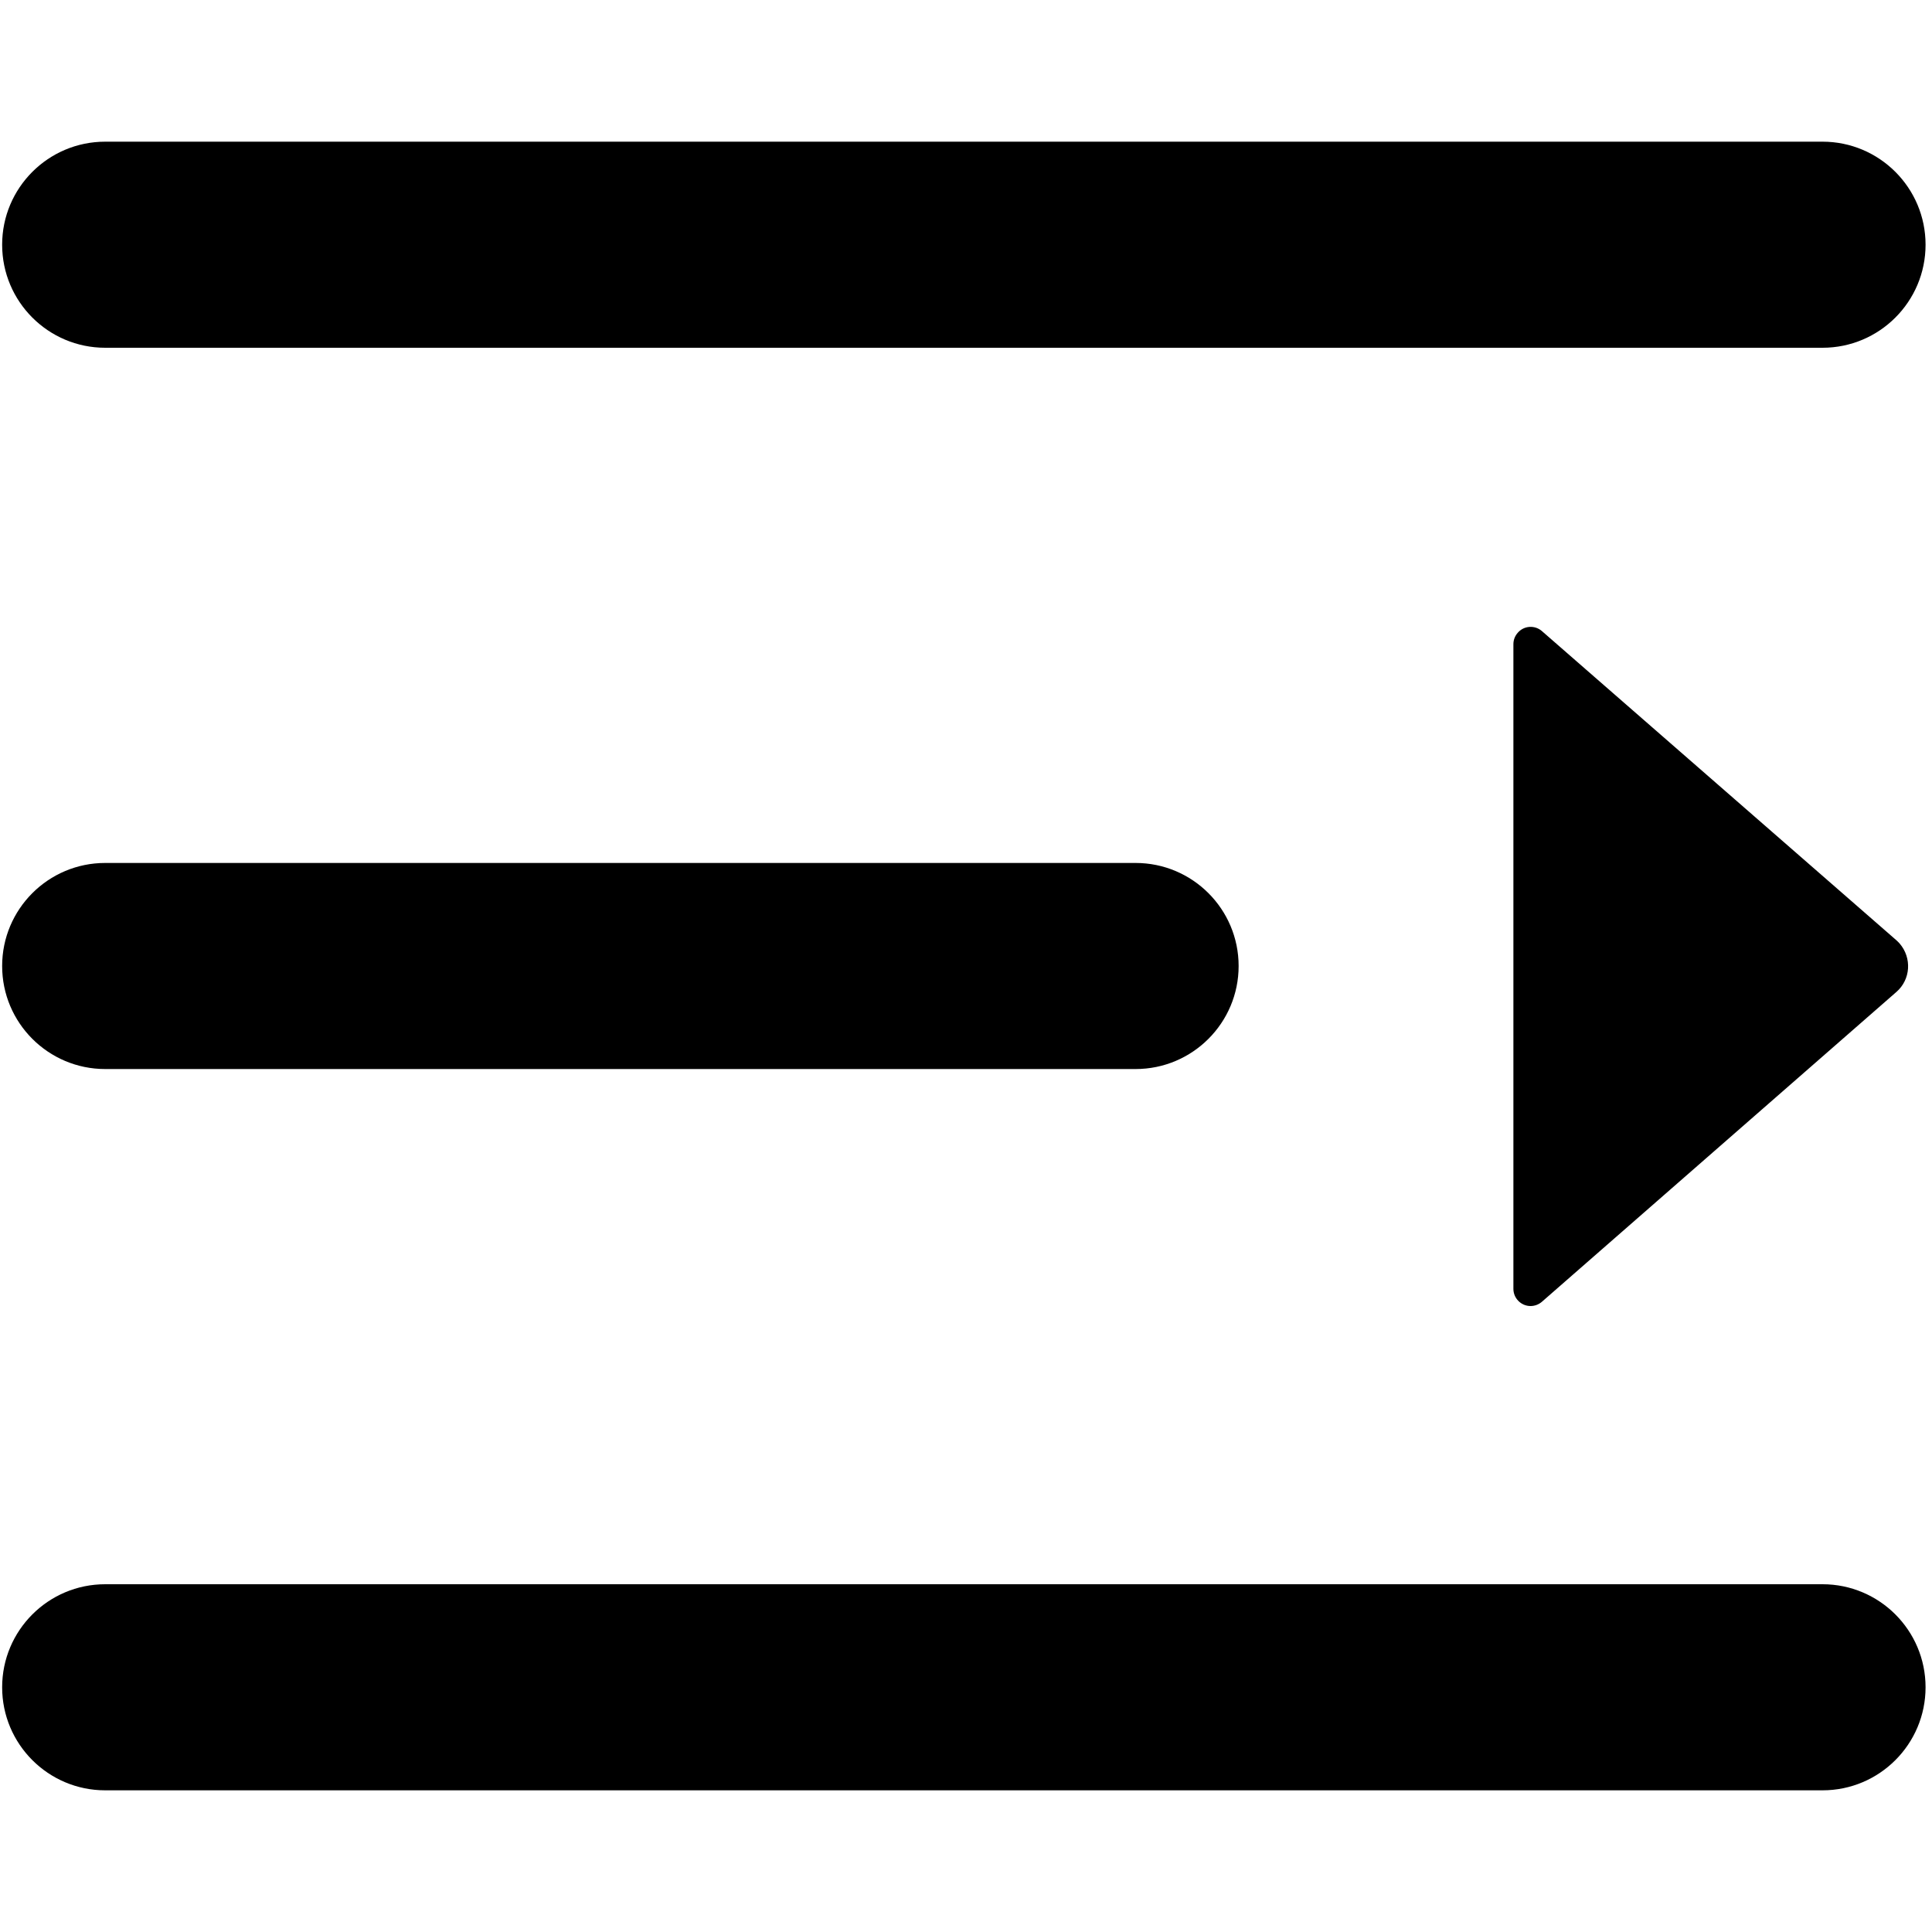 <svg class="icon" viewBox="0 0 1024 1024" xmlns="http://www.w3.org/2000/svg" width="200" height="200"><defs><style/></defs><path d="M965.973 839.68H55.751c-30.151 0-54.613 24.462-54.613 54.613S25.6 948.907 55.75 948.907h910.222c30.151 0 54.614-24.463 54.614-54.614s-24.463-54.613-54.614-54.613zM55.751 566.613h546.133c30.152 0 54.614-24.462 54.614-54.613s-24.462-54.613-54.614-54.613H55.751C25.6 457.387 1.138 481.849 1.138 512S25.6 566.613 55.75 566.613zm761.515 123.335l187.847-164.18c7.623-6.6 8.306-18.092 1.707-25.715-.57-.569-1.138-1.251-1.707-1.706l-187.847-163.84c-3.755-3.3-9.558-2.959-12.857.91-1.48 1.707-2.276 3.755-2.276 6.03v341.675c0 5.006 4.096 9.102 9.103 9.102 2.161 0 4.323-.796 6.03-2.276zM55.75 184.32h910.222c30.151 0 54.614-24.462 54.614-54.613s-24.463-54.614-54.614-54.614H55.751c-30.151 0-54.613 24.463-54.613 54.614S25.6 184.32 55.75 184.32z"/></svg>